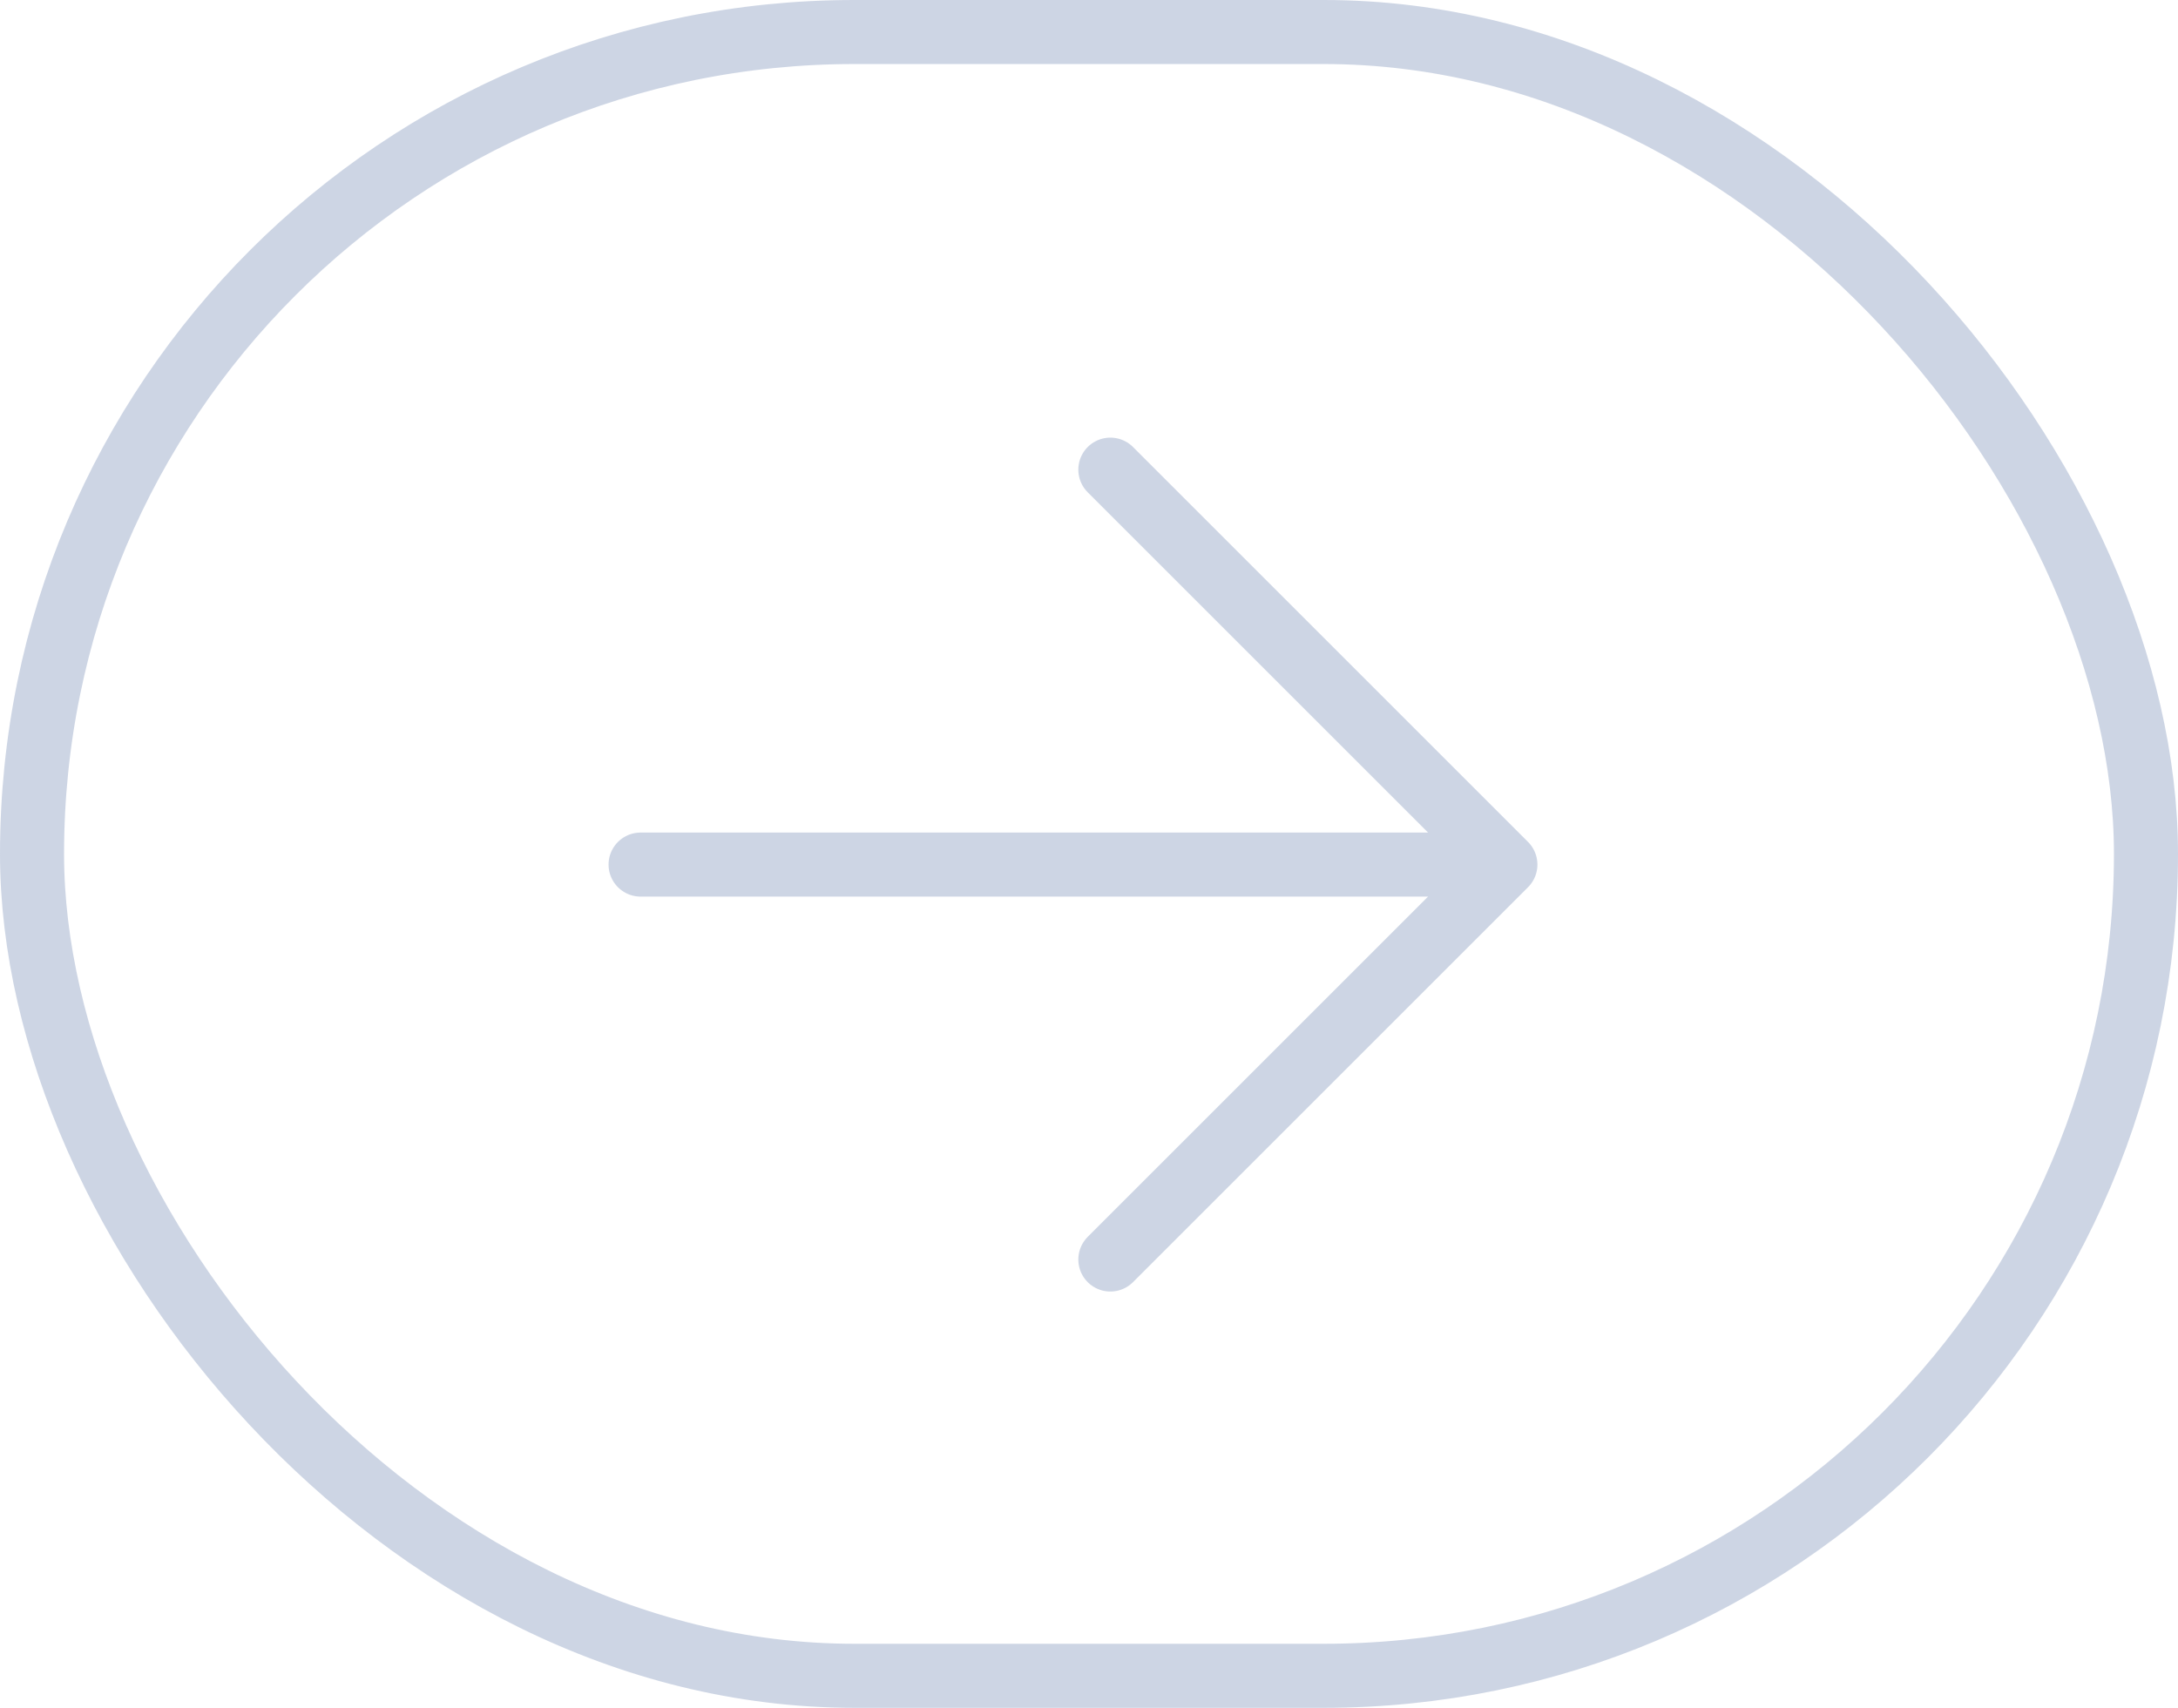 <svg width="102" height="80" viewBox="0 0 102 80" fill="none" xmlns="http://www.w3.org/2000/svg">
<path d="M70.5 40.5C41.015 40.5 30 40.5 30 40.5M70.5 40.5L52 22M70.5 40.5L52 59" stroke="#9DACCA" stroke-opacity="0.5" stroke-width="3" stroke-linecap="round"/>
<rect x="1.5" y="1.5" width="99" height="77" rx="38.5" stroke="#9DACCA" stroke-opacity="0.5" stroke-width="3"/>
</svg>
